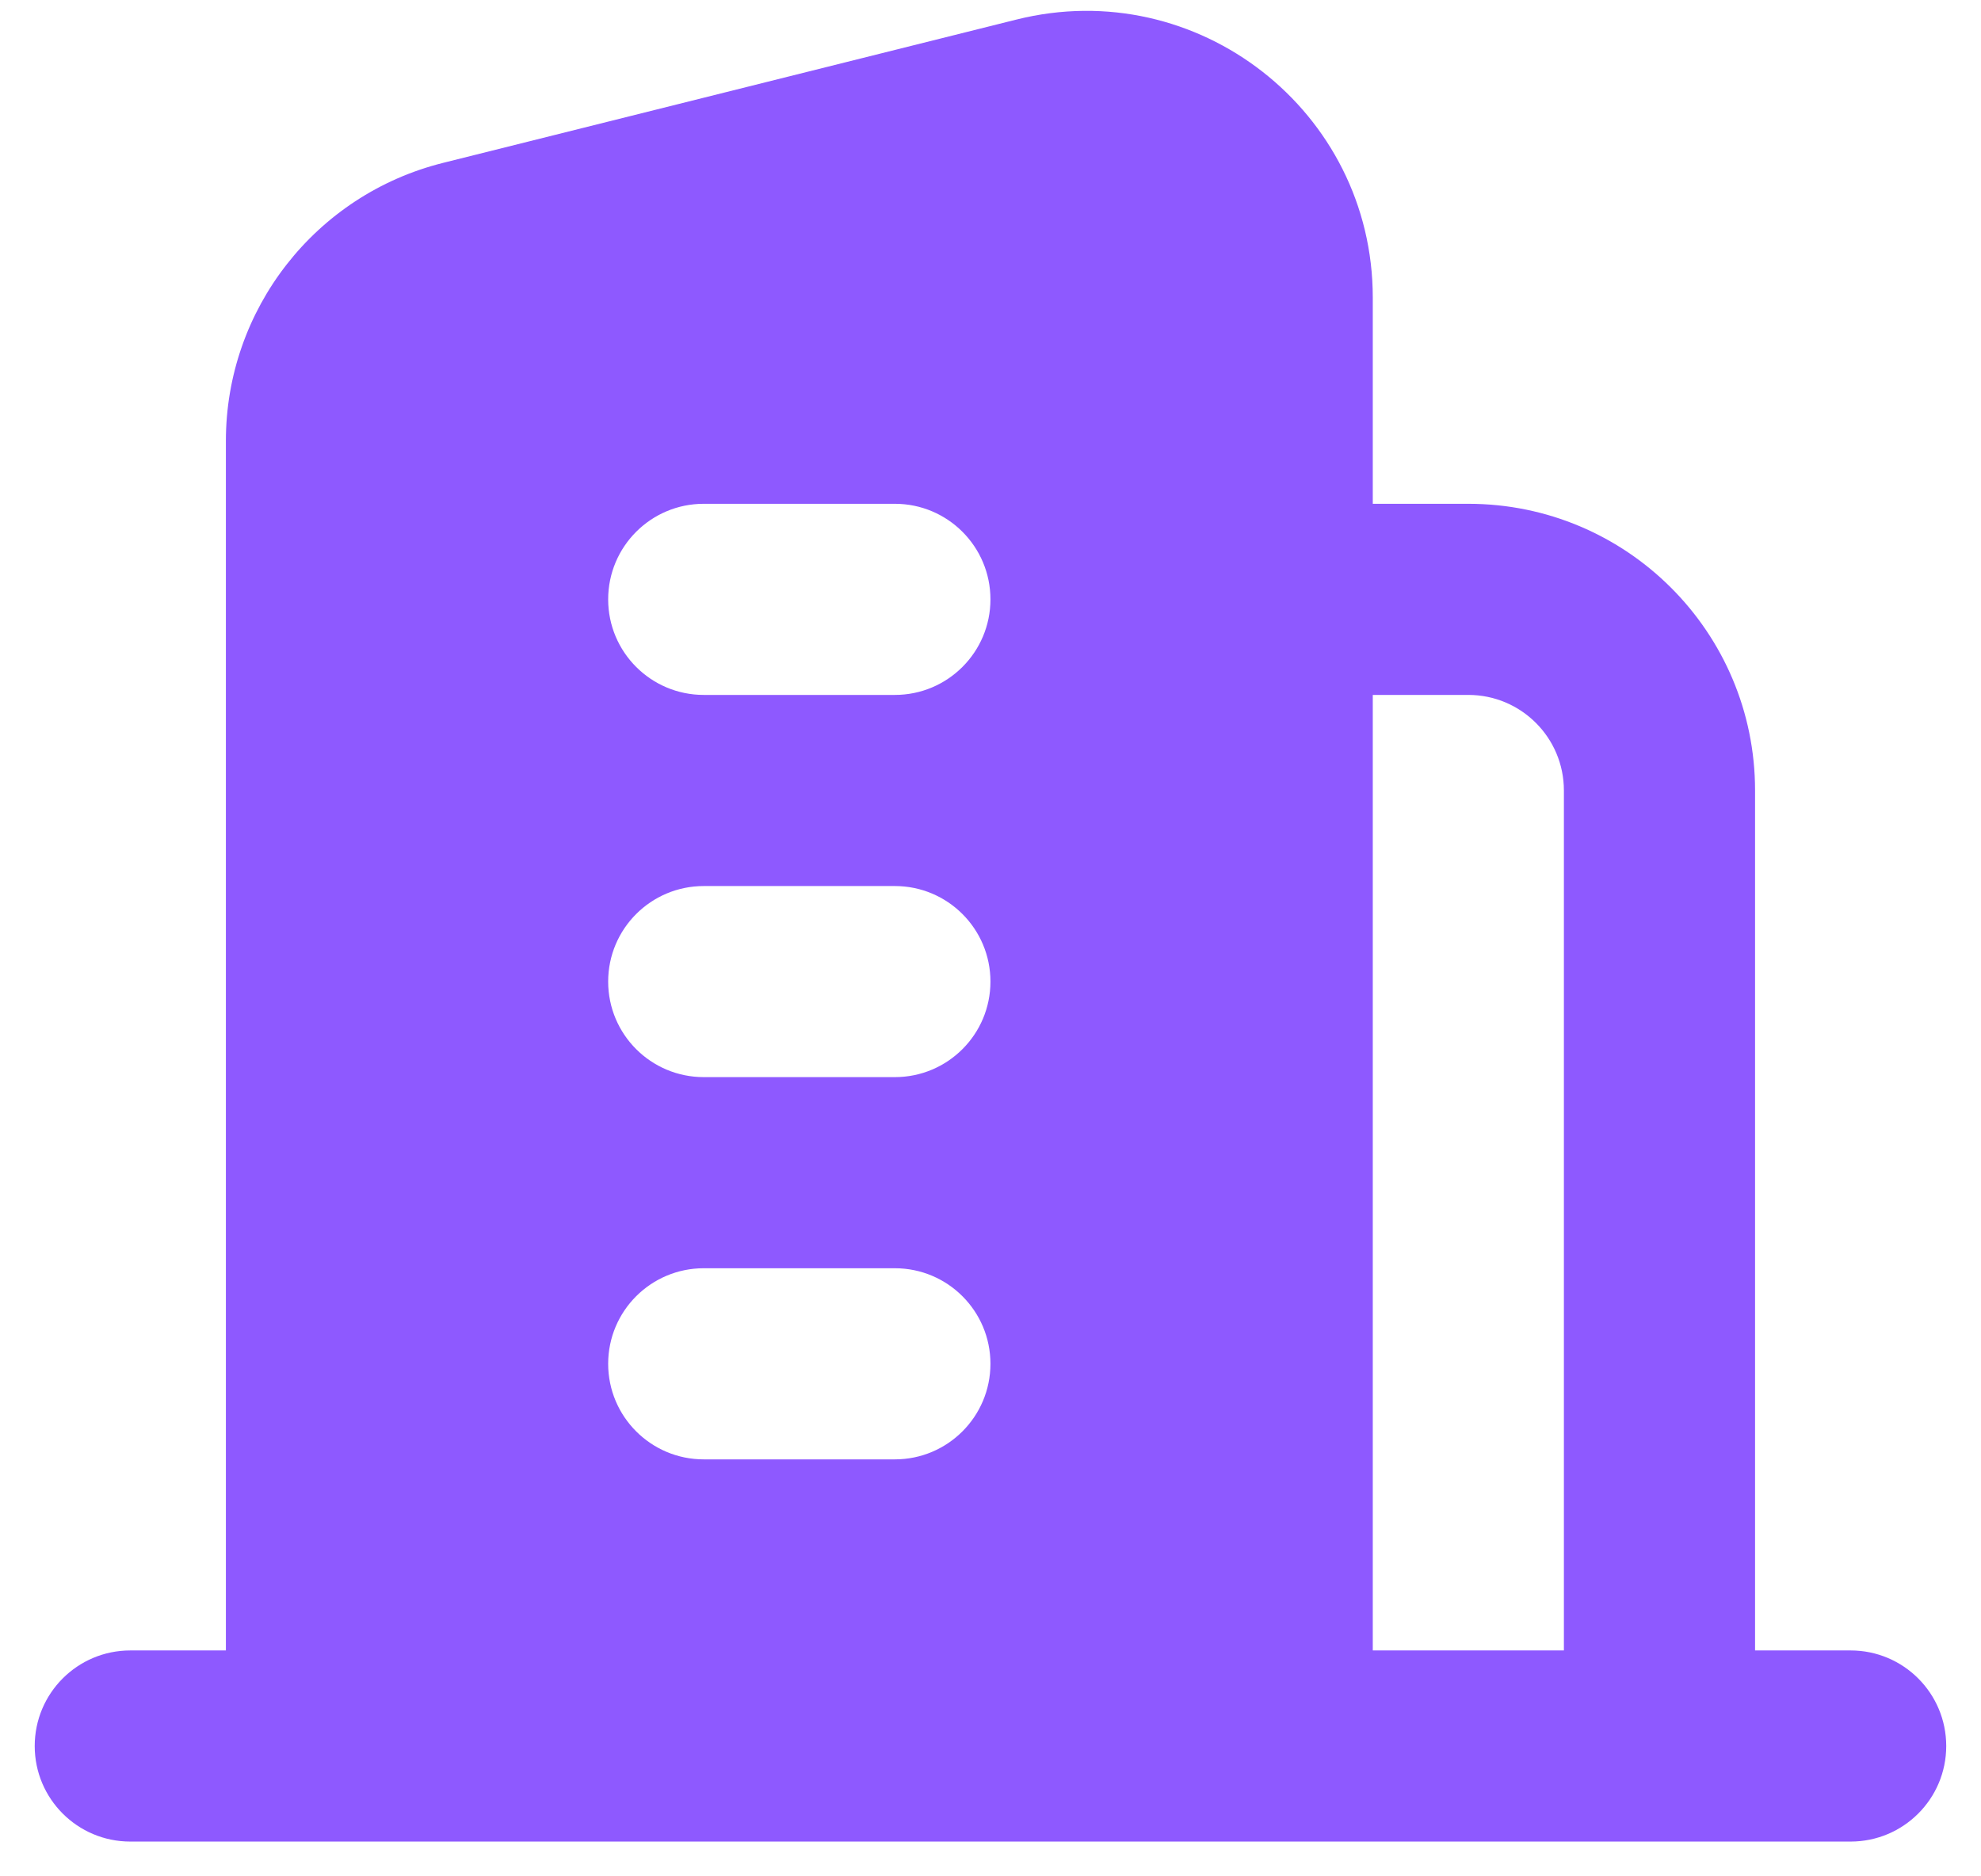<svg width="38" height="36" viewBox="0 0 38 36" fill="none" xmlns="http://www.w3.org/2000/svg">
<path fill-rule="evenodd" clip-rule="evenodd" d="M8.499 3.125C6.05 3.737 4.333 5.937 4.333 8.461V31.666H2.499C1.487 31.666 0.666 32.487 0.666 33.5C0.666 34.512 1.487 35.333 2.499 35.333H35.499C36.512 35.333 37.333 34.512 37.333 33.5C37.333 32.487 36.512 31.666 35.499 31.666H33.666V15.166C33.666 12.129 31.204 9.666 28.166 9.666H26.333V5.711C26.333 2.133 22.97 -0.493 19.499 0.375L8.499 3.125ZM29.999 15.166V31.666H26.333V13.333H28.166C29.178 13.333 29.999 14.154 29.999 15.166ZM13.499 24.333C12.487 24.333 11.666 25.154 11.666 26.166C11.666 27.179 12.487 28 13.499 28H17.166C18.178 28 18.999 27.179 18.999 26.166C18.999 25.154 18.178 24.333 17.166 24.333H13.499ZM11.666 18.833C11.666 17.821 12.487 17 13.499 17H17.166C18.178 17 18.999 17.821 18.999 18.833C18.999 19.846 18.178 20.666 17.166 20.666H13.499C12.487 20.666 11.666 19.846 11.666 18.833ZM13.499 9.666C12.487 9.666 11.666 10.487 11.666 11.5C11.666 12.512 12.487 13.333 13.499 13.333H17.166C18.178 13.333 18.999 12.512 18.999 11.5C18.999 10.487 18.178 9.666 17.166 9.666H13.499Z" fill="#8E59FF"/>
</svg>
